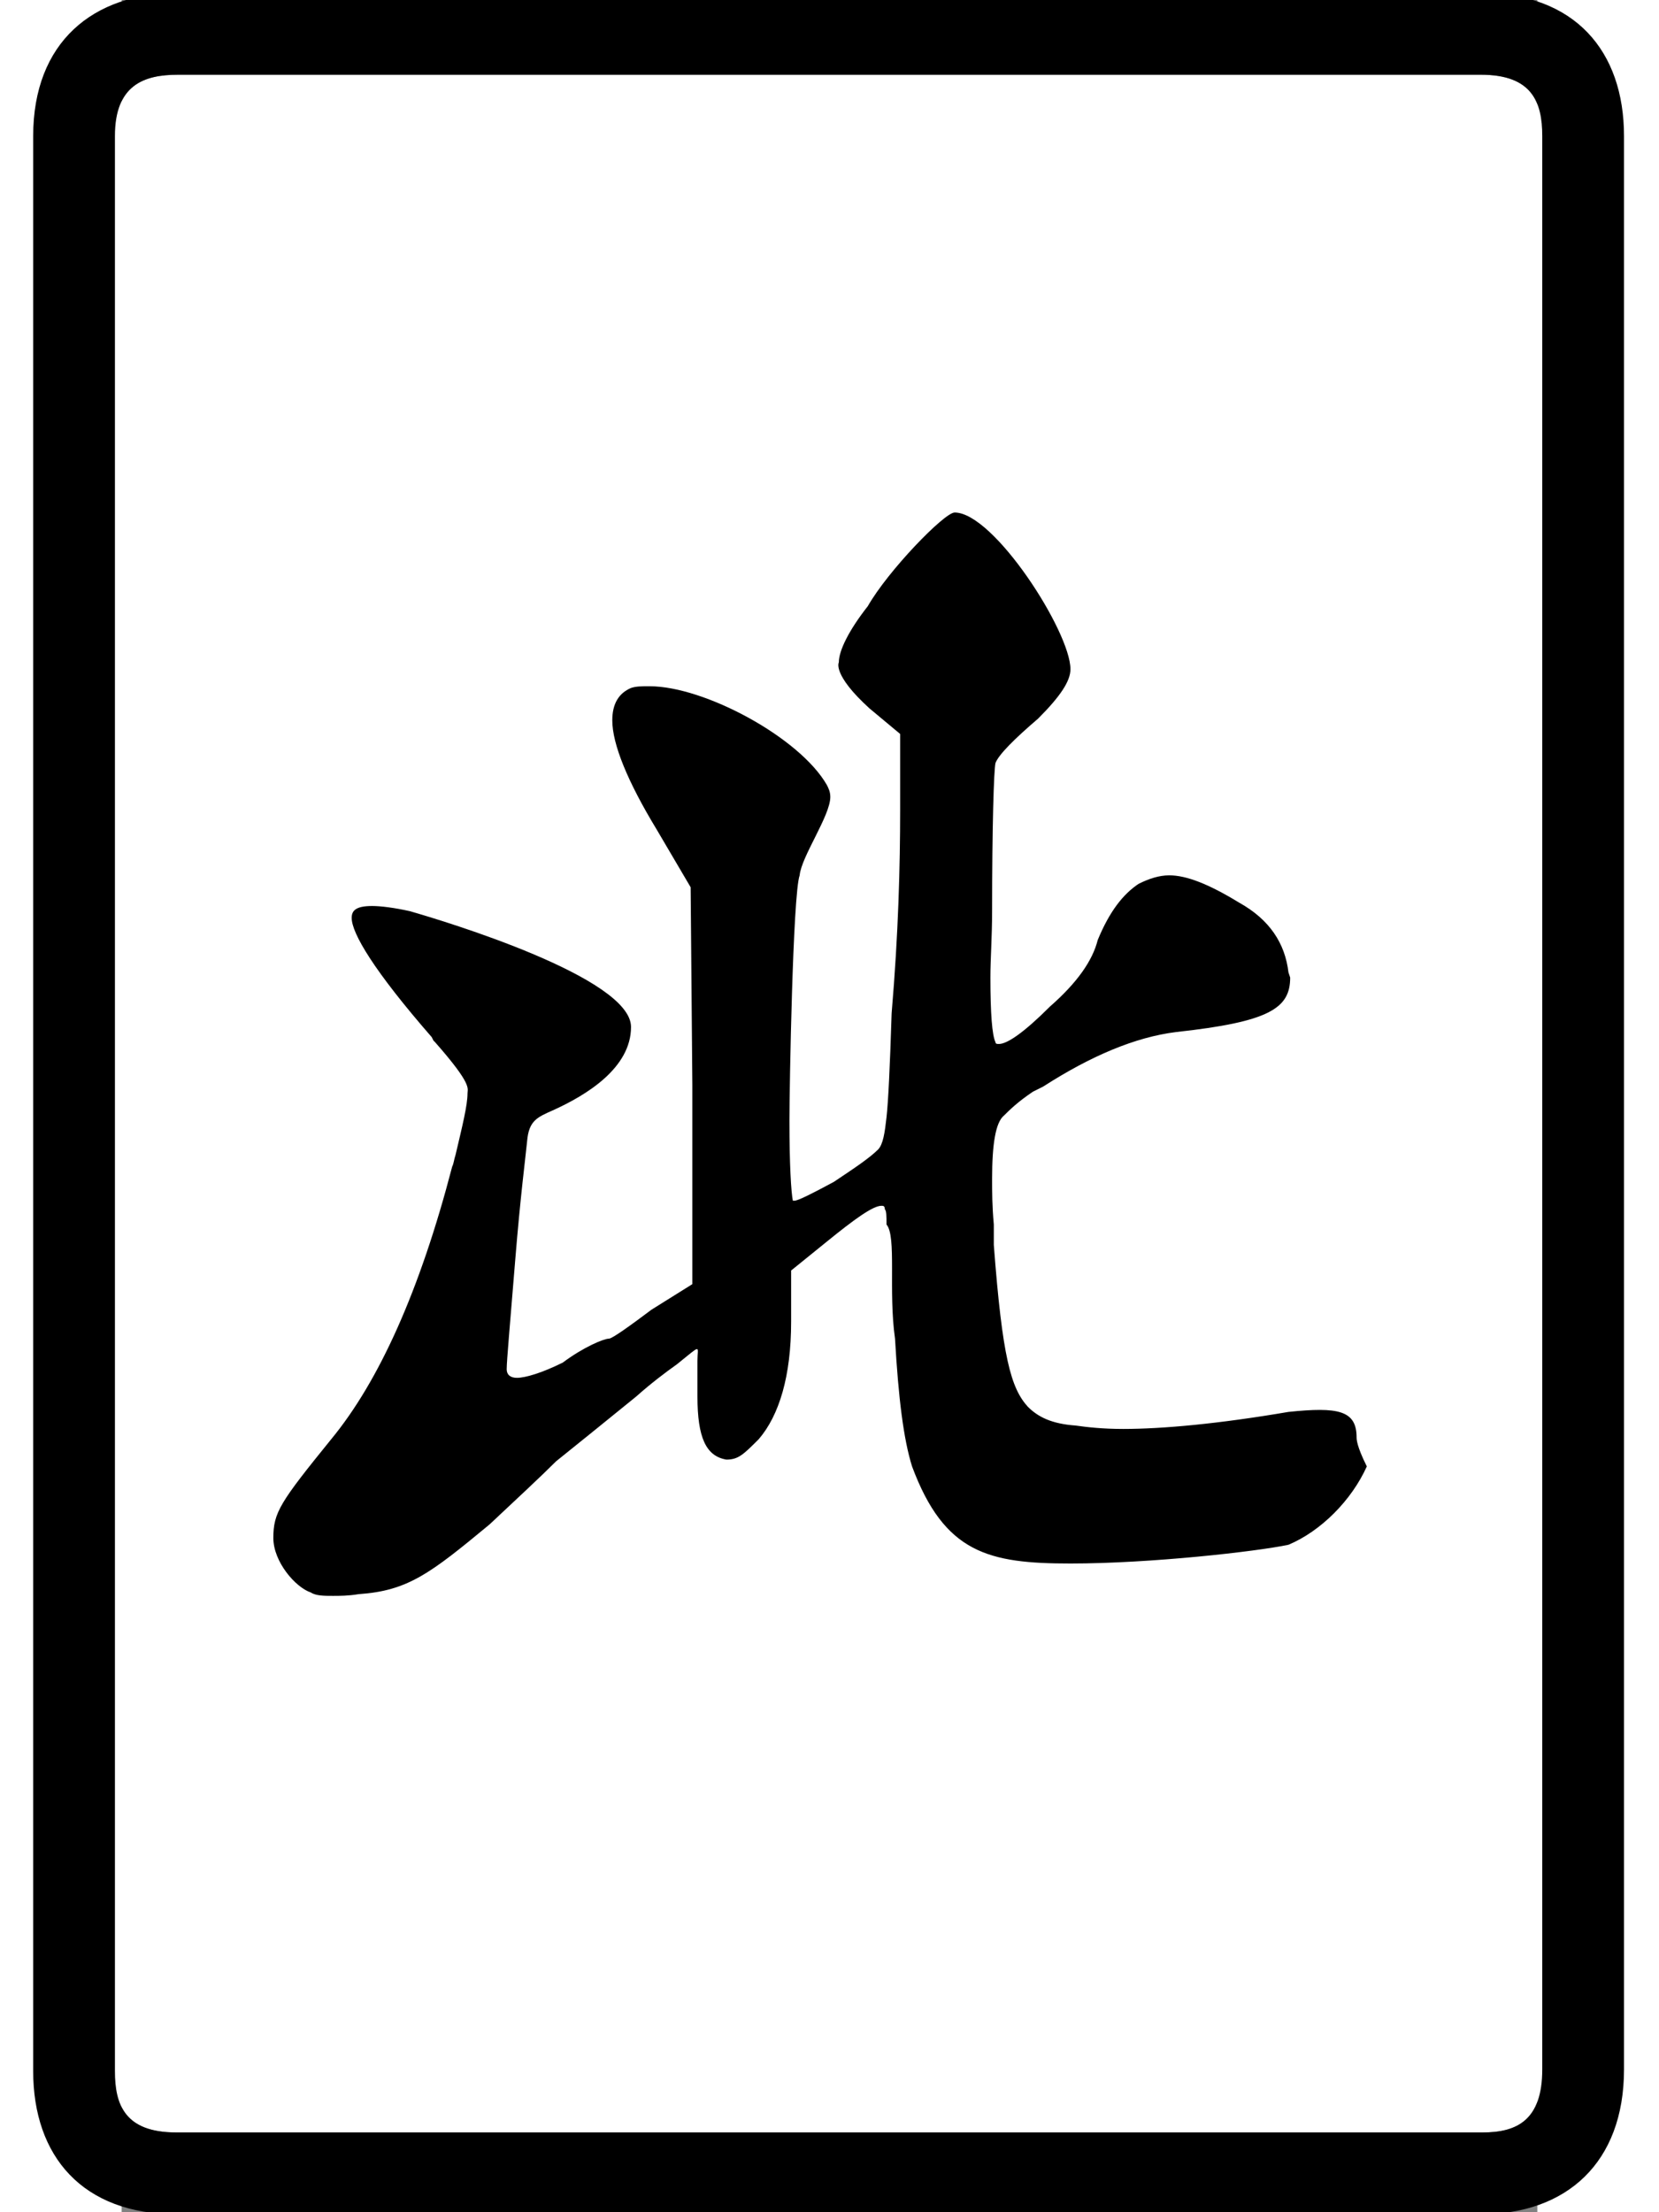 <?xml version="1.0" encoding="UTF-8"?>
<svg width="24" height="32" version="1.1" viewBox="4 0 64 100" xmlns="http://www.w3.org/2000/svg">
<rect x="4" y="0" width="64" height="100" fill="#808080" stroke="none"/>
<g transform="matrix(.077 0 0 -.077 0 77.991)">
<path d="m48-203v1136c0 30 17 36 37 36h765c30 0 36-16 36-36v-1135c0-30-15-37-35-37h-767c-30 0-36 16-36 36z" fill="#fff"/>
<path d="m0 933c0 55 35 84 85 84h765c55 0 84-34 84-84v-1135c0-55-34-85-84-85h-766c-55 0-84 34-84 84zm48-1136c0-20 6-36 36-36h767c20 0 35 7 35 37v1135c0 20-6 36-36 36h-765c-20 0-37-6-37-36zm493 915c23 0 68-70 68-92 0-7-6-16-19-29-14-12-23-21-25-26-1-4-2-38-2-87 0-15-1-28-1-39 0-21 1-34 3-38 0-1 1-1 2-1 5 0 15 7 30 22 16 14 25 27 28 39 7 17 15 27 24 33 6 3 12 5 18 5 10 0 23-5 41-16 18-10 27-24 29-41l1-3c0-18-12-26-67-32-24-3-50-14-78-32l-6-3c-9-6-14-11-17-14-5-4-7-17-7-37 0-8 0-16 1-27v-12c5-66 10-84 20-95 6-6 14-10 28-11 7-1 16-2 28-2 23 0 56 3 97 10 29 3 40 1 40-15 0-1 0-5 6-17-9-20-27-38-46-46-19-4-81-11-128-11-48 0-74 6-93 57-5 16-8 40-10 75-4 28 1 60-5 67 0 5 0 8-1 9 0 2-1 2-2 2-5 0-16-8-32-21l-21-17v-30c0-32-7-55-19-69-9-9-12-12-19-12-12 2-17 13-17 37v21c0 9 3 10-12-2-7-5-15-11-24-19-16-13-37-30-47-38-9-9-23-22-39-37-35-29-48-39-77-41-6-1-11-1-15-1-5 0-10 0-13 2-9 3-22 18-22 32 0 15 4 21 34 58 28 34 52 87 71 160 1 2 1 4 2 7 4 17 7 29 7 36 0 3 3 5-19 30l-1 1-1 2c-34 39-47 61-47 70 0 4 2 7 12 7 5 0 13-1 22-3 21-6 130-39 130-68 0-24-26-40-46-49-9-4-14-6-15-18-1-10-4-33-7-70s-5-59-5-64c0-3 2-5 6-5 5 0 15 3 27 9 12 9 24 14 27 14 2 0 13 8 25 17l24 15v117l-1 116-20 34c-17 28-26 50-26 64 0 10 4 16 11 19 3 1 6 1 11 1 32 0 88-30 104-58 1-2 2-4 2-7 0-11-17-35-18-46-4-11-6-125-6-144 0-26 1-42 2-47h1c2 0 10 4 23 11 12 8 21 14 26 19 3 3 4 10 5 19s2 29 3 61c4 47 5 87 5 119v45l-18 15c-22 20-18 27-18 27 0 7 6 19 17 33 12 21 45 55 51 55z"/>
</g>
</svg>
